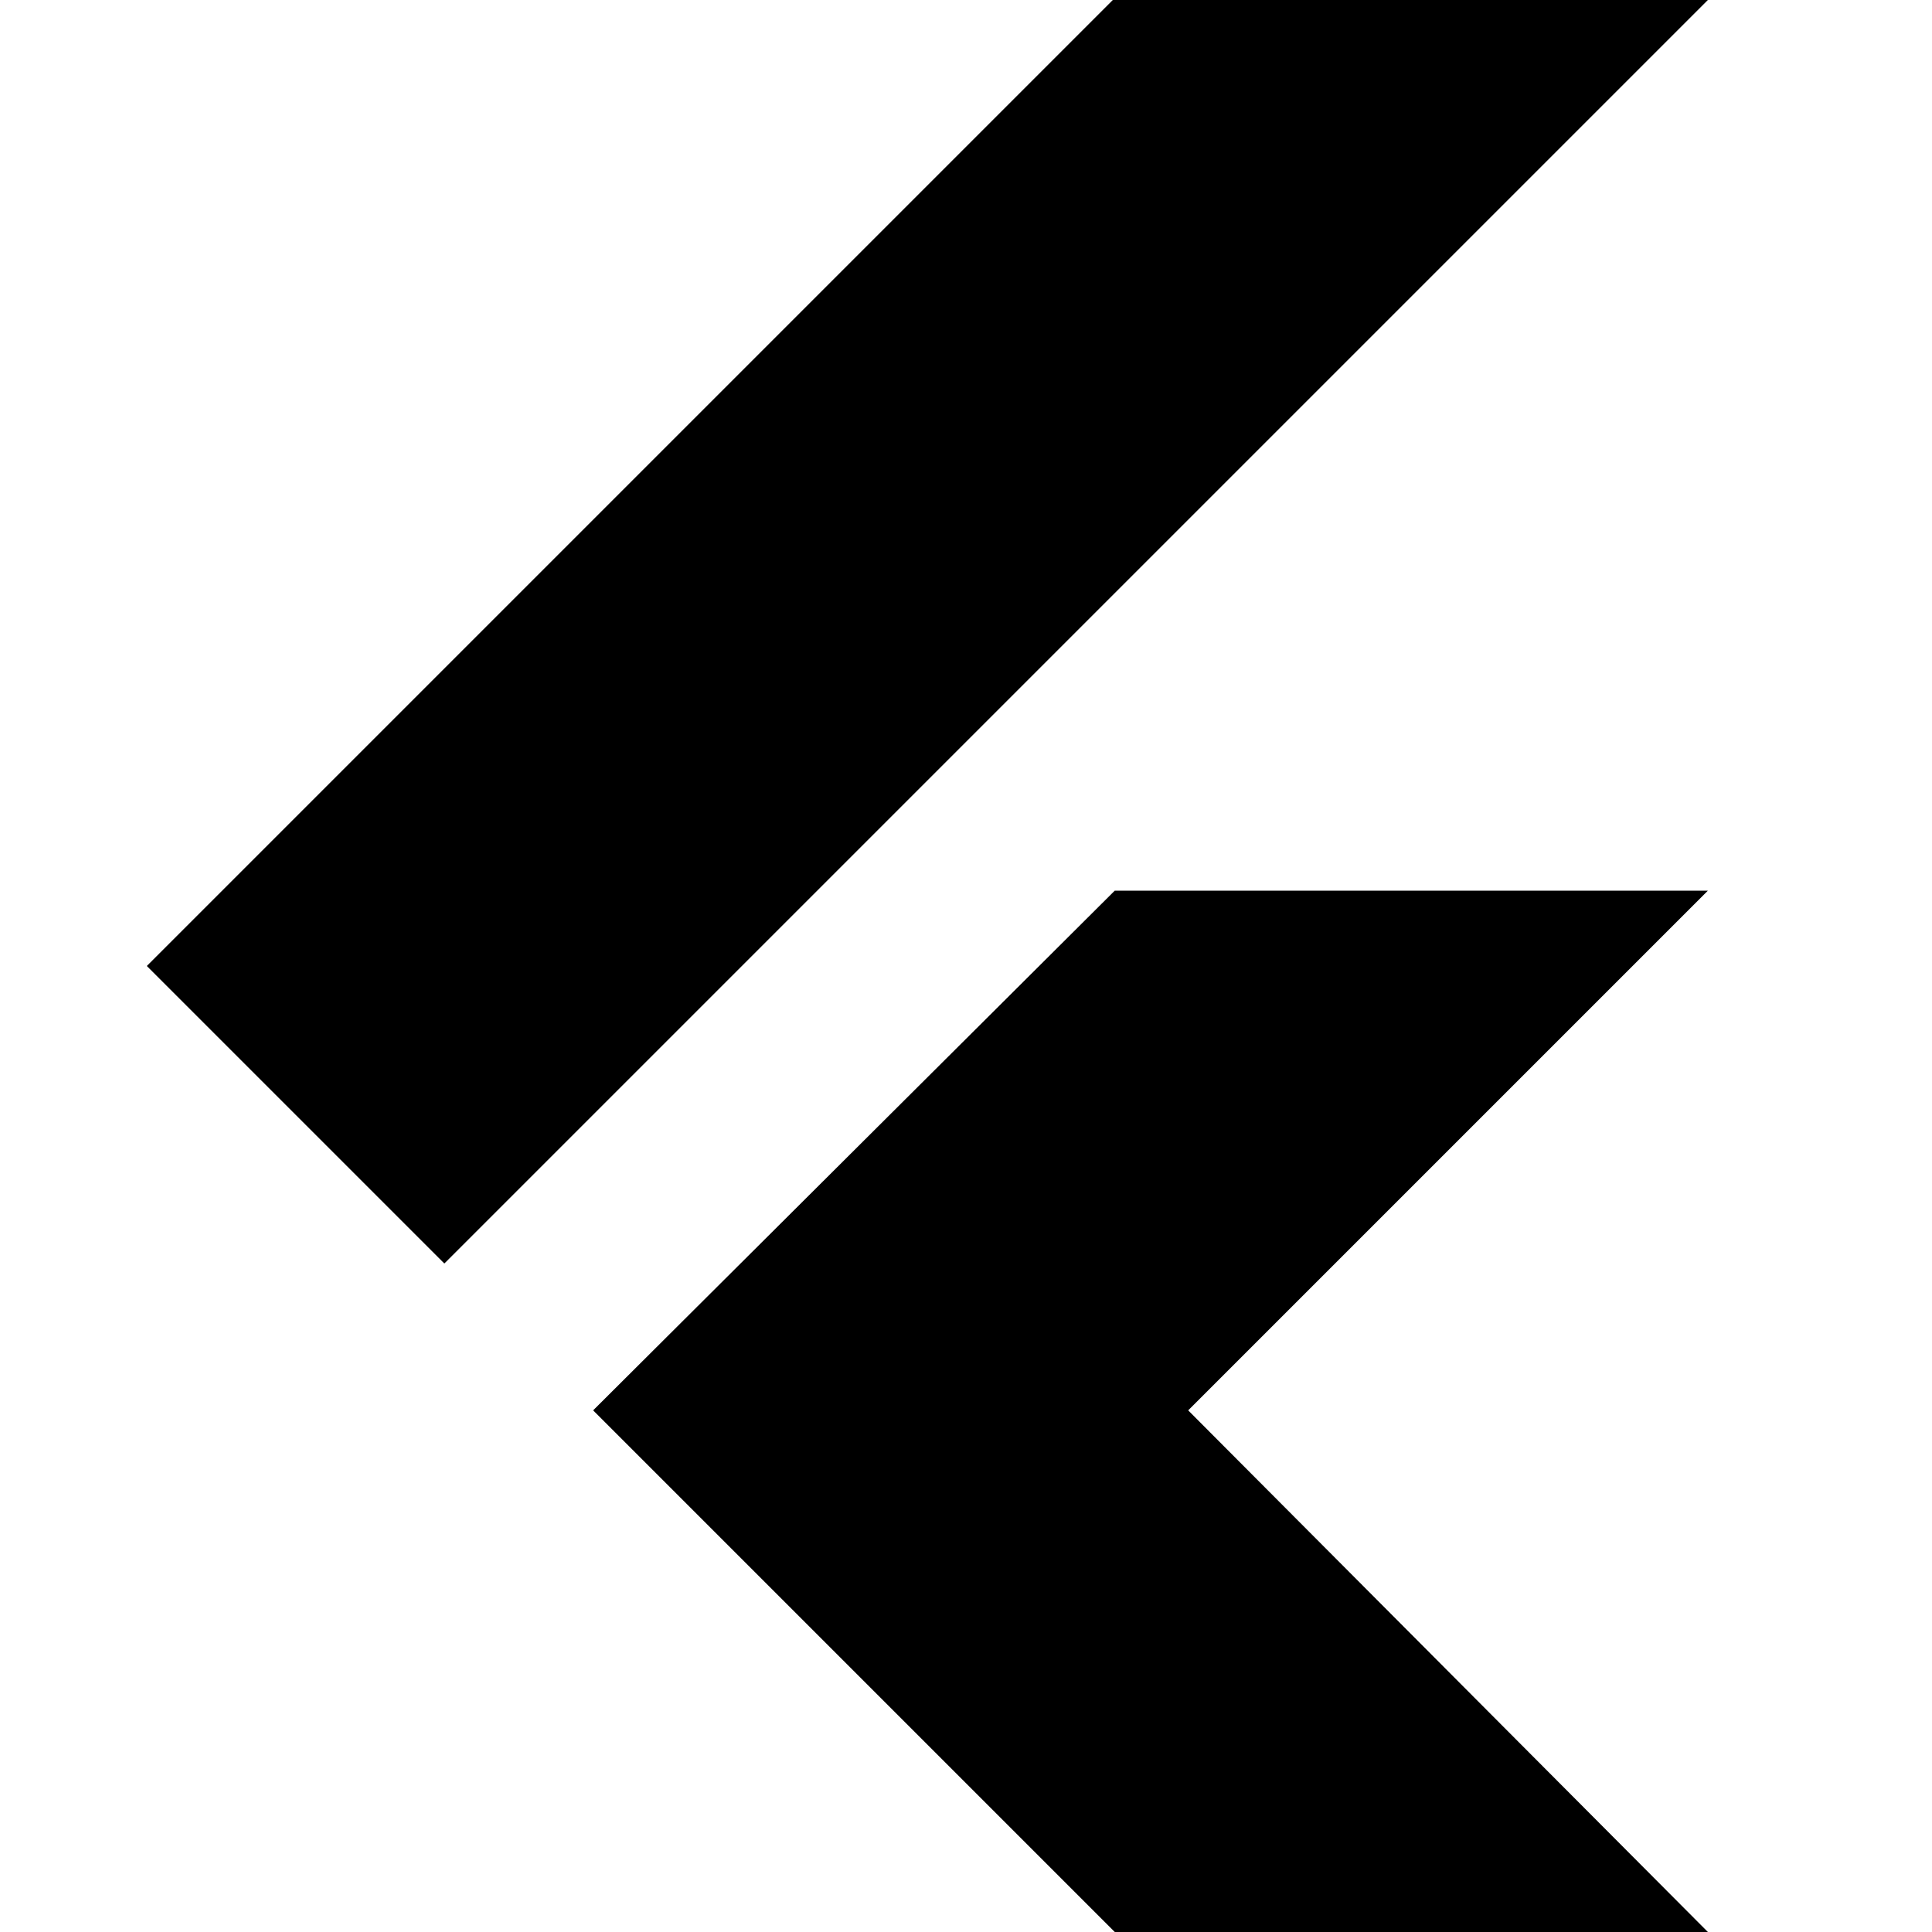 <?xml version="1.0" encoding="utf-8"?>
<!-- Generator: Adobe Illustrator 25.2.1, SVG Export Plug-In . SVG Version: 6.00 Build 0)  -->
<svg version="1.1" id="Camada_1" xmlns="http://www.w3.org/2000/svg" xmlns:xlink="http://www.w3.org/1999/xlink" x="0px" y="0px"
	 viewBox="0 0 100 100" style="enable-background:new 0 0 100 100;" xml:space="preserve">
<path d="M57.6,0l-50,50L23,65.4L88.4,0L57.6,0L57.6,0z M57.7,46.1L30.7,73l27,27h30.7L61.5,73l26.9-26.9H57.7z"/>
</svg>
